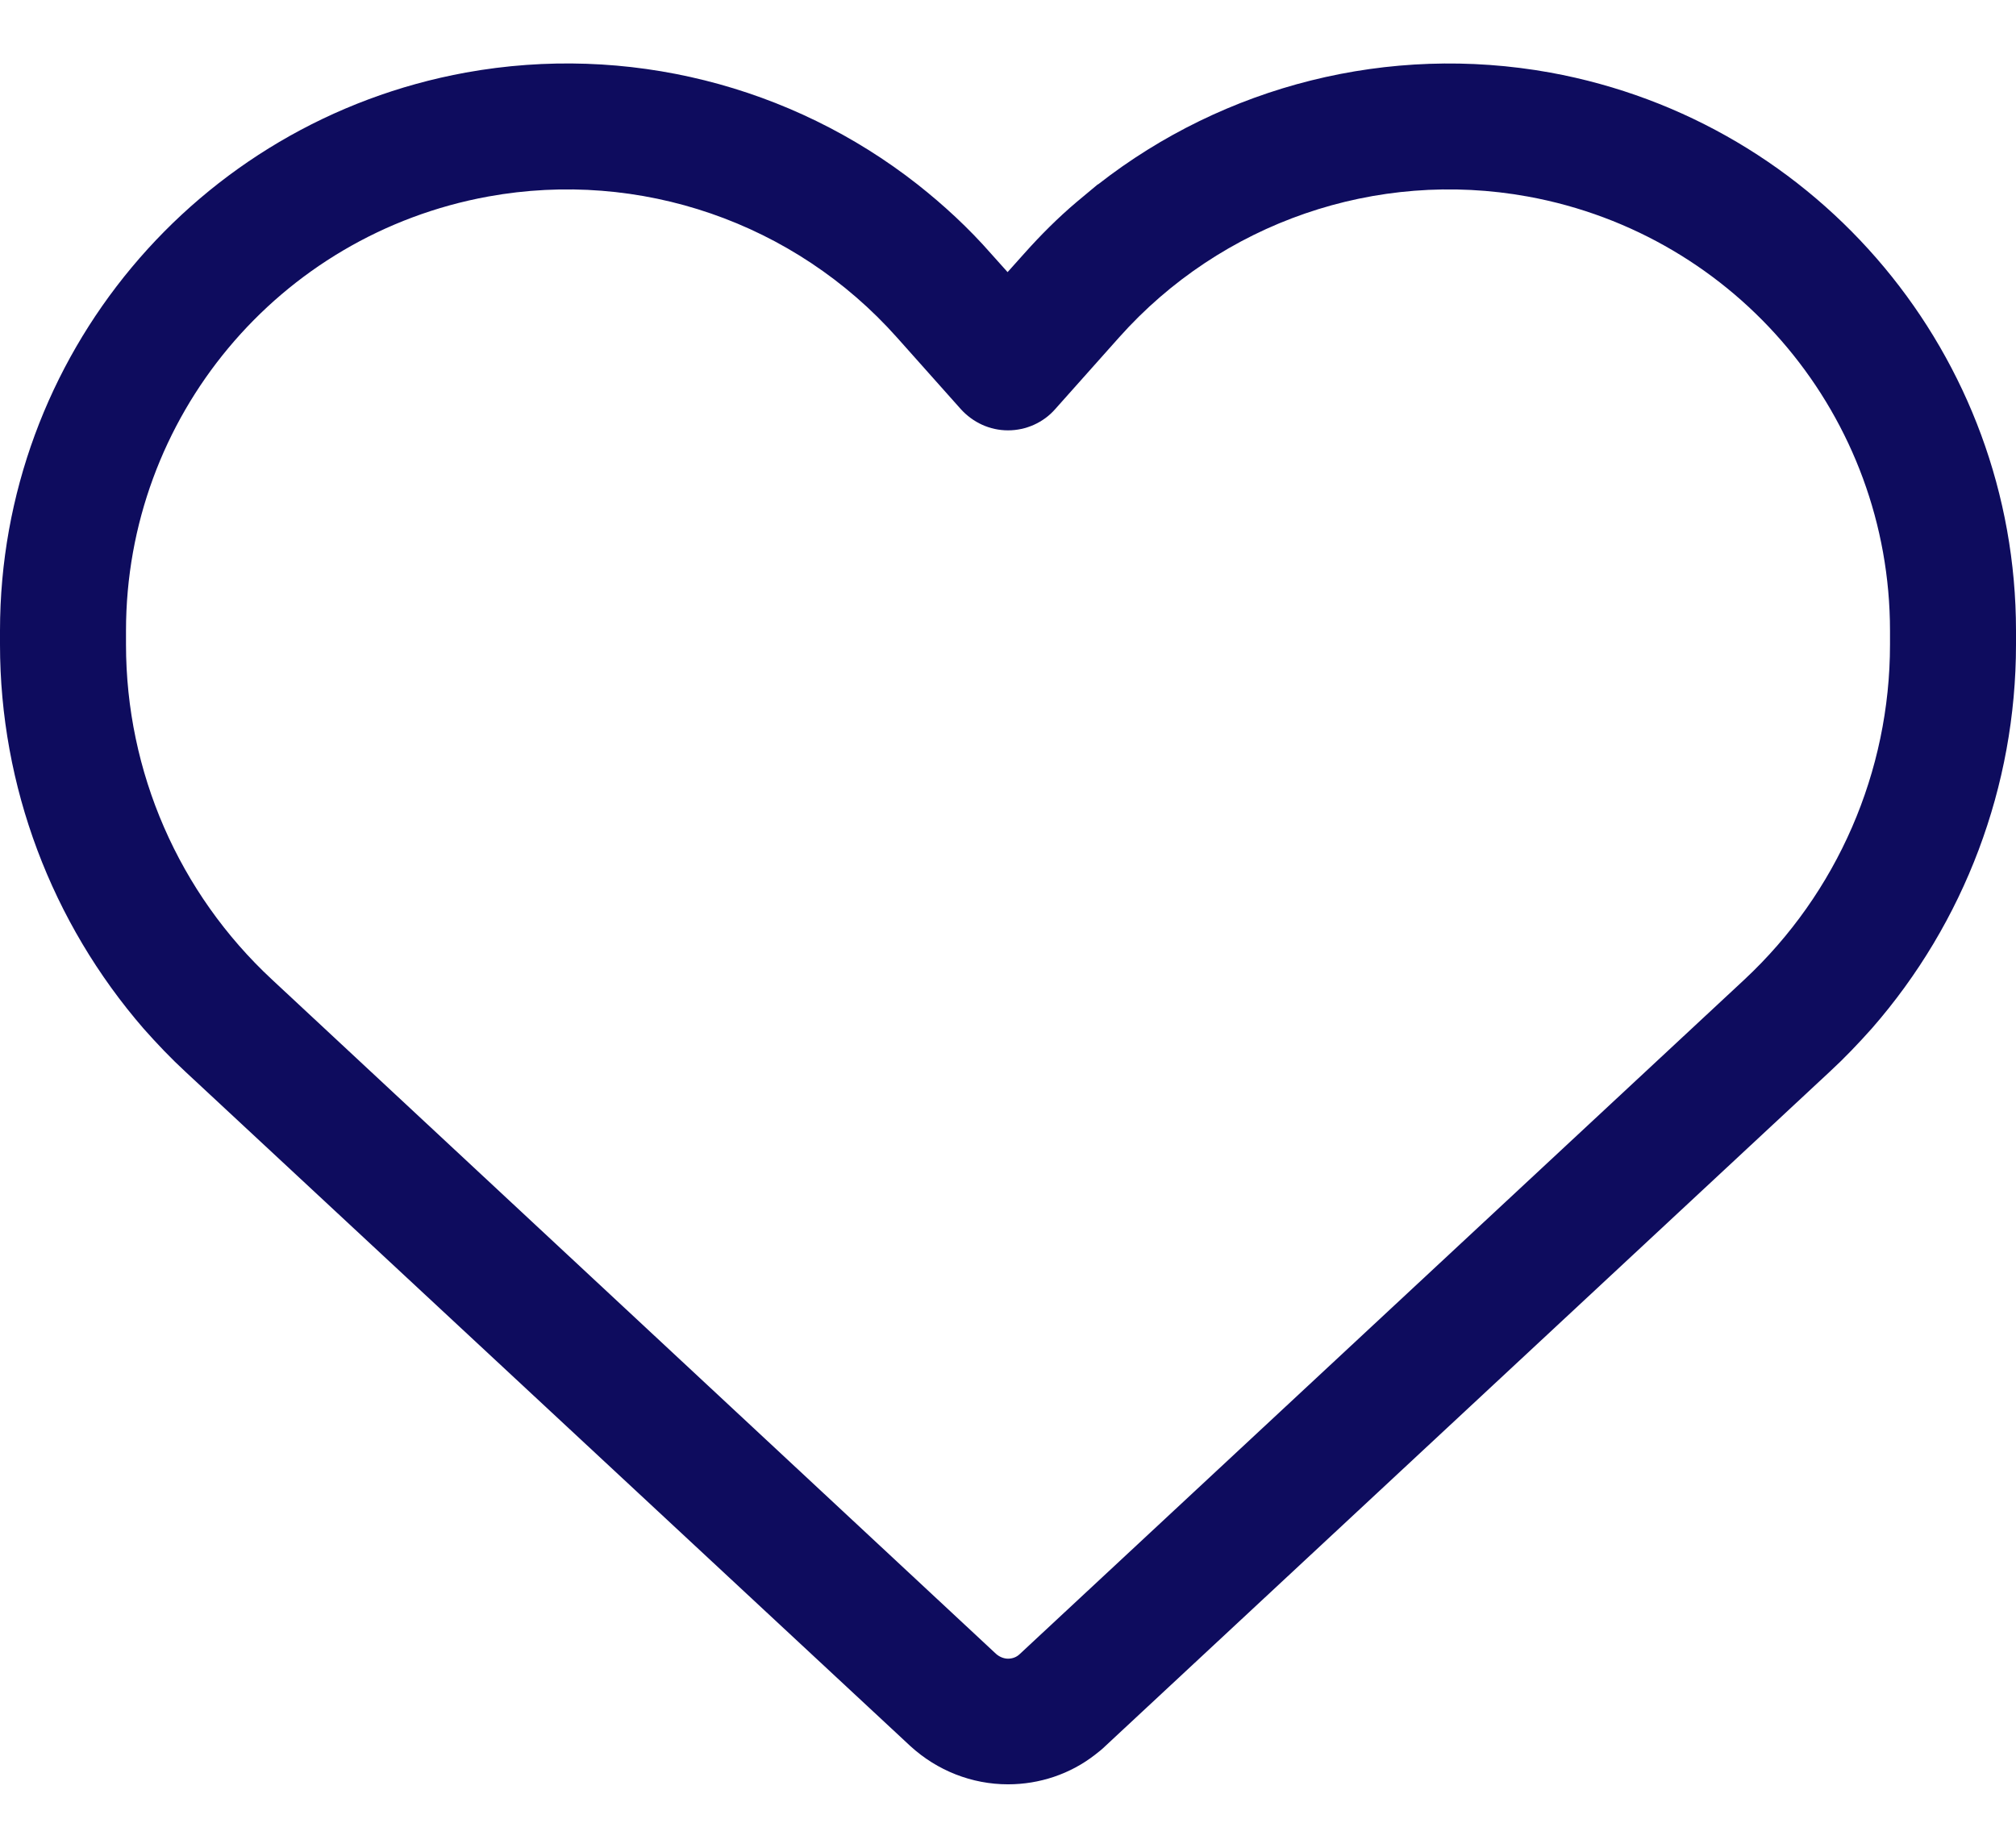 <svg width="24" height="22" viewBox="0 0 24 22" fill="none" xmlns="http://www.w3.org/2000/svg">
<path d="M11.438 4.871L10.875 4.239L10.678 4.018C9.459 2.649 7.617 2.012 5.812 2.34C3.314 2.795 1.5 4.97 1.5 7.51V7.674C1.5 9.189 2.128 10.632 3.239 11.664L11.859 19.693C11.897 19.726 11.948 19.749 12 19.749C12.052 19.749 12.103 19.731 12.141 19.693L20.766 11.664C21.872 10.632 22.5 9.189 22.5 7.674V7.51C22.5 4.97 20.686 2.795 18.188 2.34C16.383 2.012 14.541 2.649 13.322 4.018L13.125 4.239L12.562 4.871C12.422 5.031 12.216 5.124 12 5.124C11.784 5.124 11.583 5.031 11.438 4.871ZM13.073 2.195C14.578 1.018 16.533 0.517 18.455 0.864C21.666 1.449 24 4.248 24 7.51V7.674C24 9.362 23.386 10.984 22.284 12.245C22.125 12.423 21.961 12.596 21.783 12.76L13.158 20.79C13.12 20.828 13.078 20.86 13.036 20.893C12.741 21.123 12.375 21.245 12 21.245C11.569 21.245 11.156 21.081 10.838 20.79L2.212 12.765C2.034 12.601 1.87 12.428 1.711 12.249C0.614 10.984 0 9.362 0 7.674V7.51C0 4.248 2.334 1.449 5.545 0.864C7.463 0.517 9.417 1.014 10.922 2.195C11.236 2.443 11.531 2.715 11.798 3.02L11.995 3.24L12.192 3.02C12.389 2.799 12.595 2.593 12.816 2.406C12.9 2.335 12.984 2.265 13.069 2.195H13.073Z" fill="#0E0C5E"/>
</svg>
